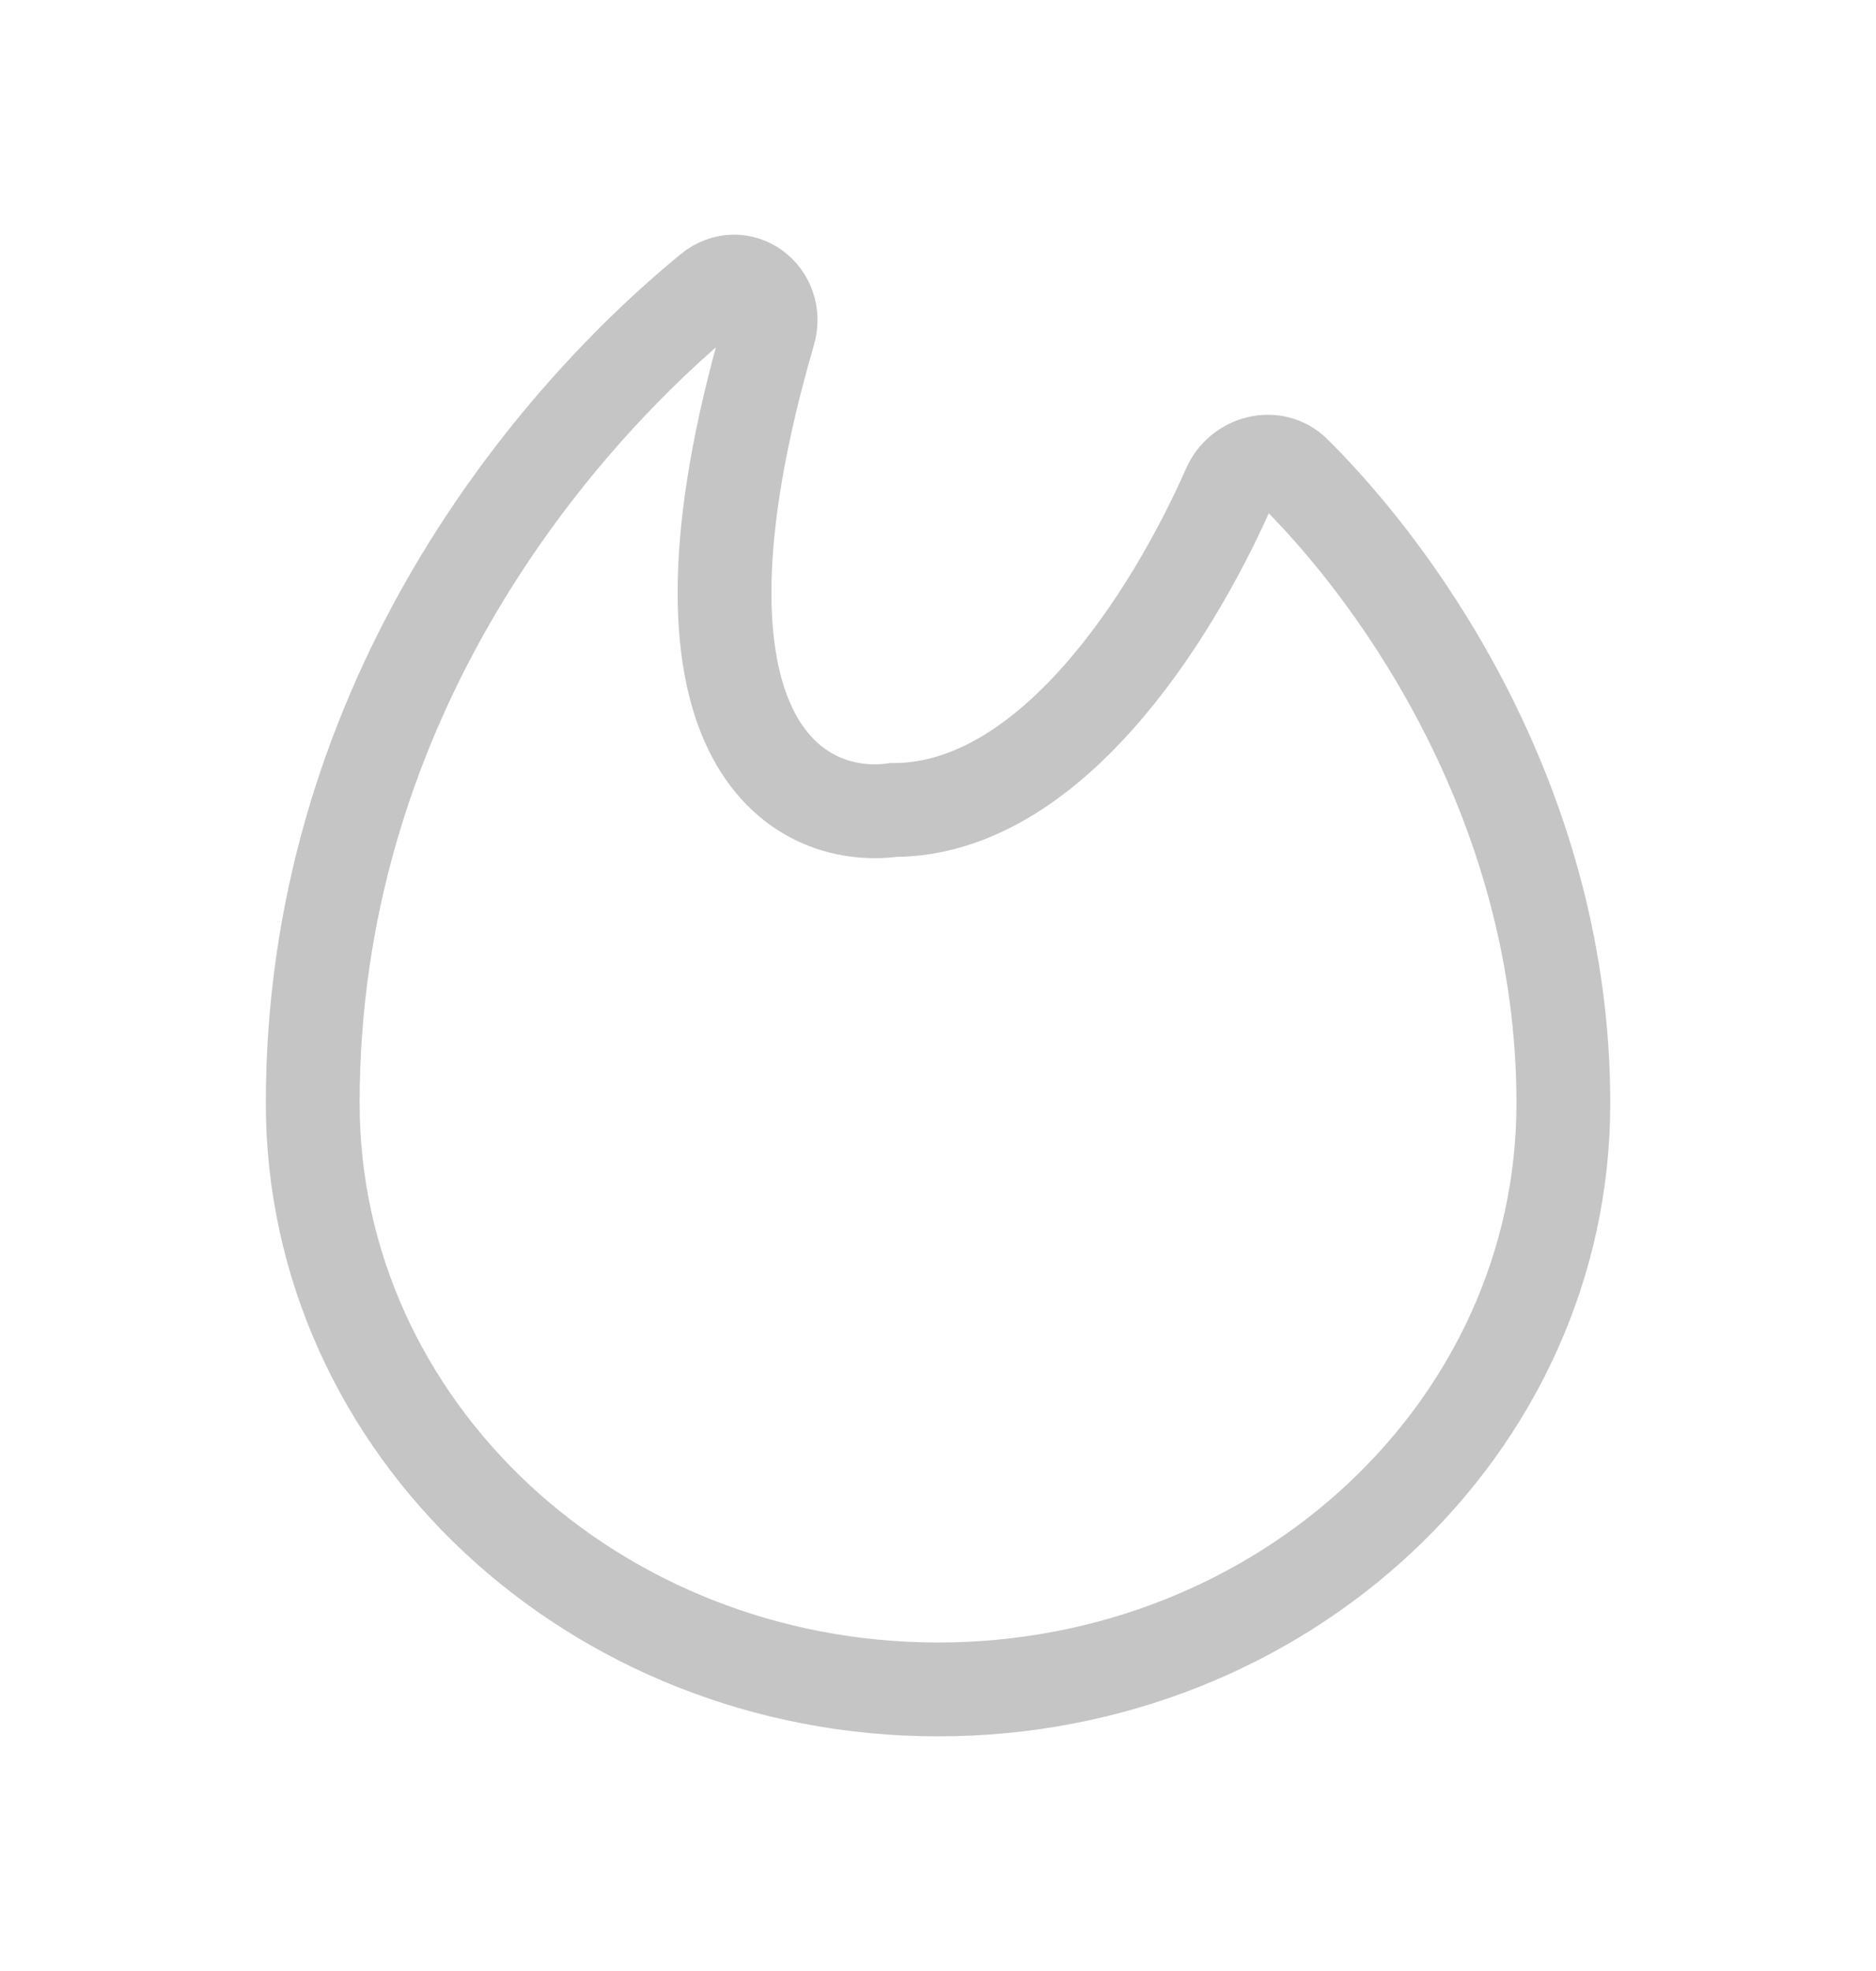 <svg width="20" height="21" viewBox="0 0 20 21" fill="none" xmlns="http://www.w3.org/2000/svg">
    <path d="M10.001 18C13.682 18 16.667 15.204 16.667 11.754C16.667 8.636 14.972 6.198 13.802 5.037C13.586 4.822 13.224 4.917 13.102 5.194C12.479 6.603 11.182 8.63 9.525 8.63C8.498 8.768 6.931 7.89 8.196 3.541C8.311 3.149 7.892 2.834 7.572 3.096C5.755 4.588 3.334 7.593 3.334 11.754C3.334 15.204 6.319 18 10.001 18Z" stroke="#C5C5C5" strokeWidth="1.5" />
</svg>